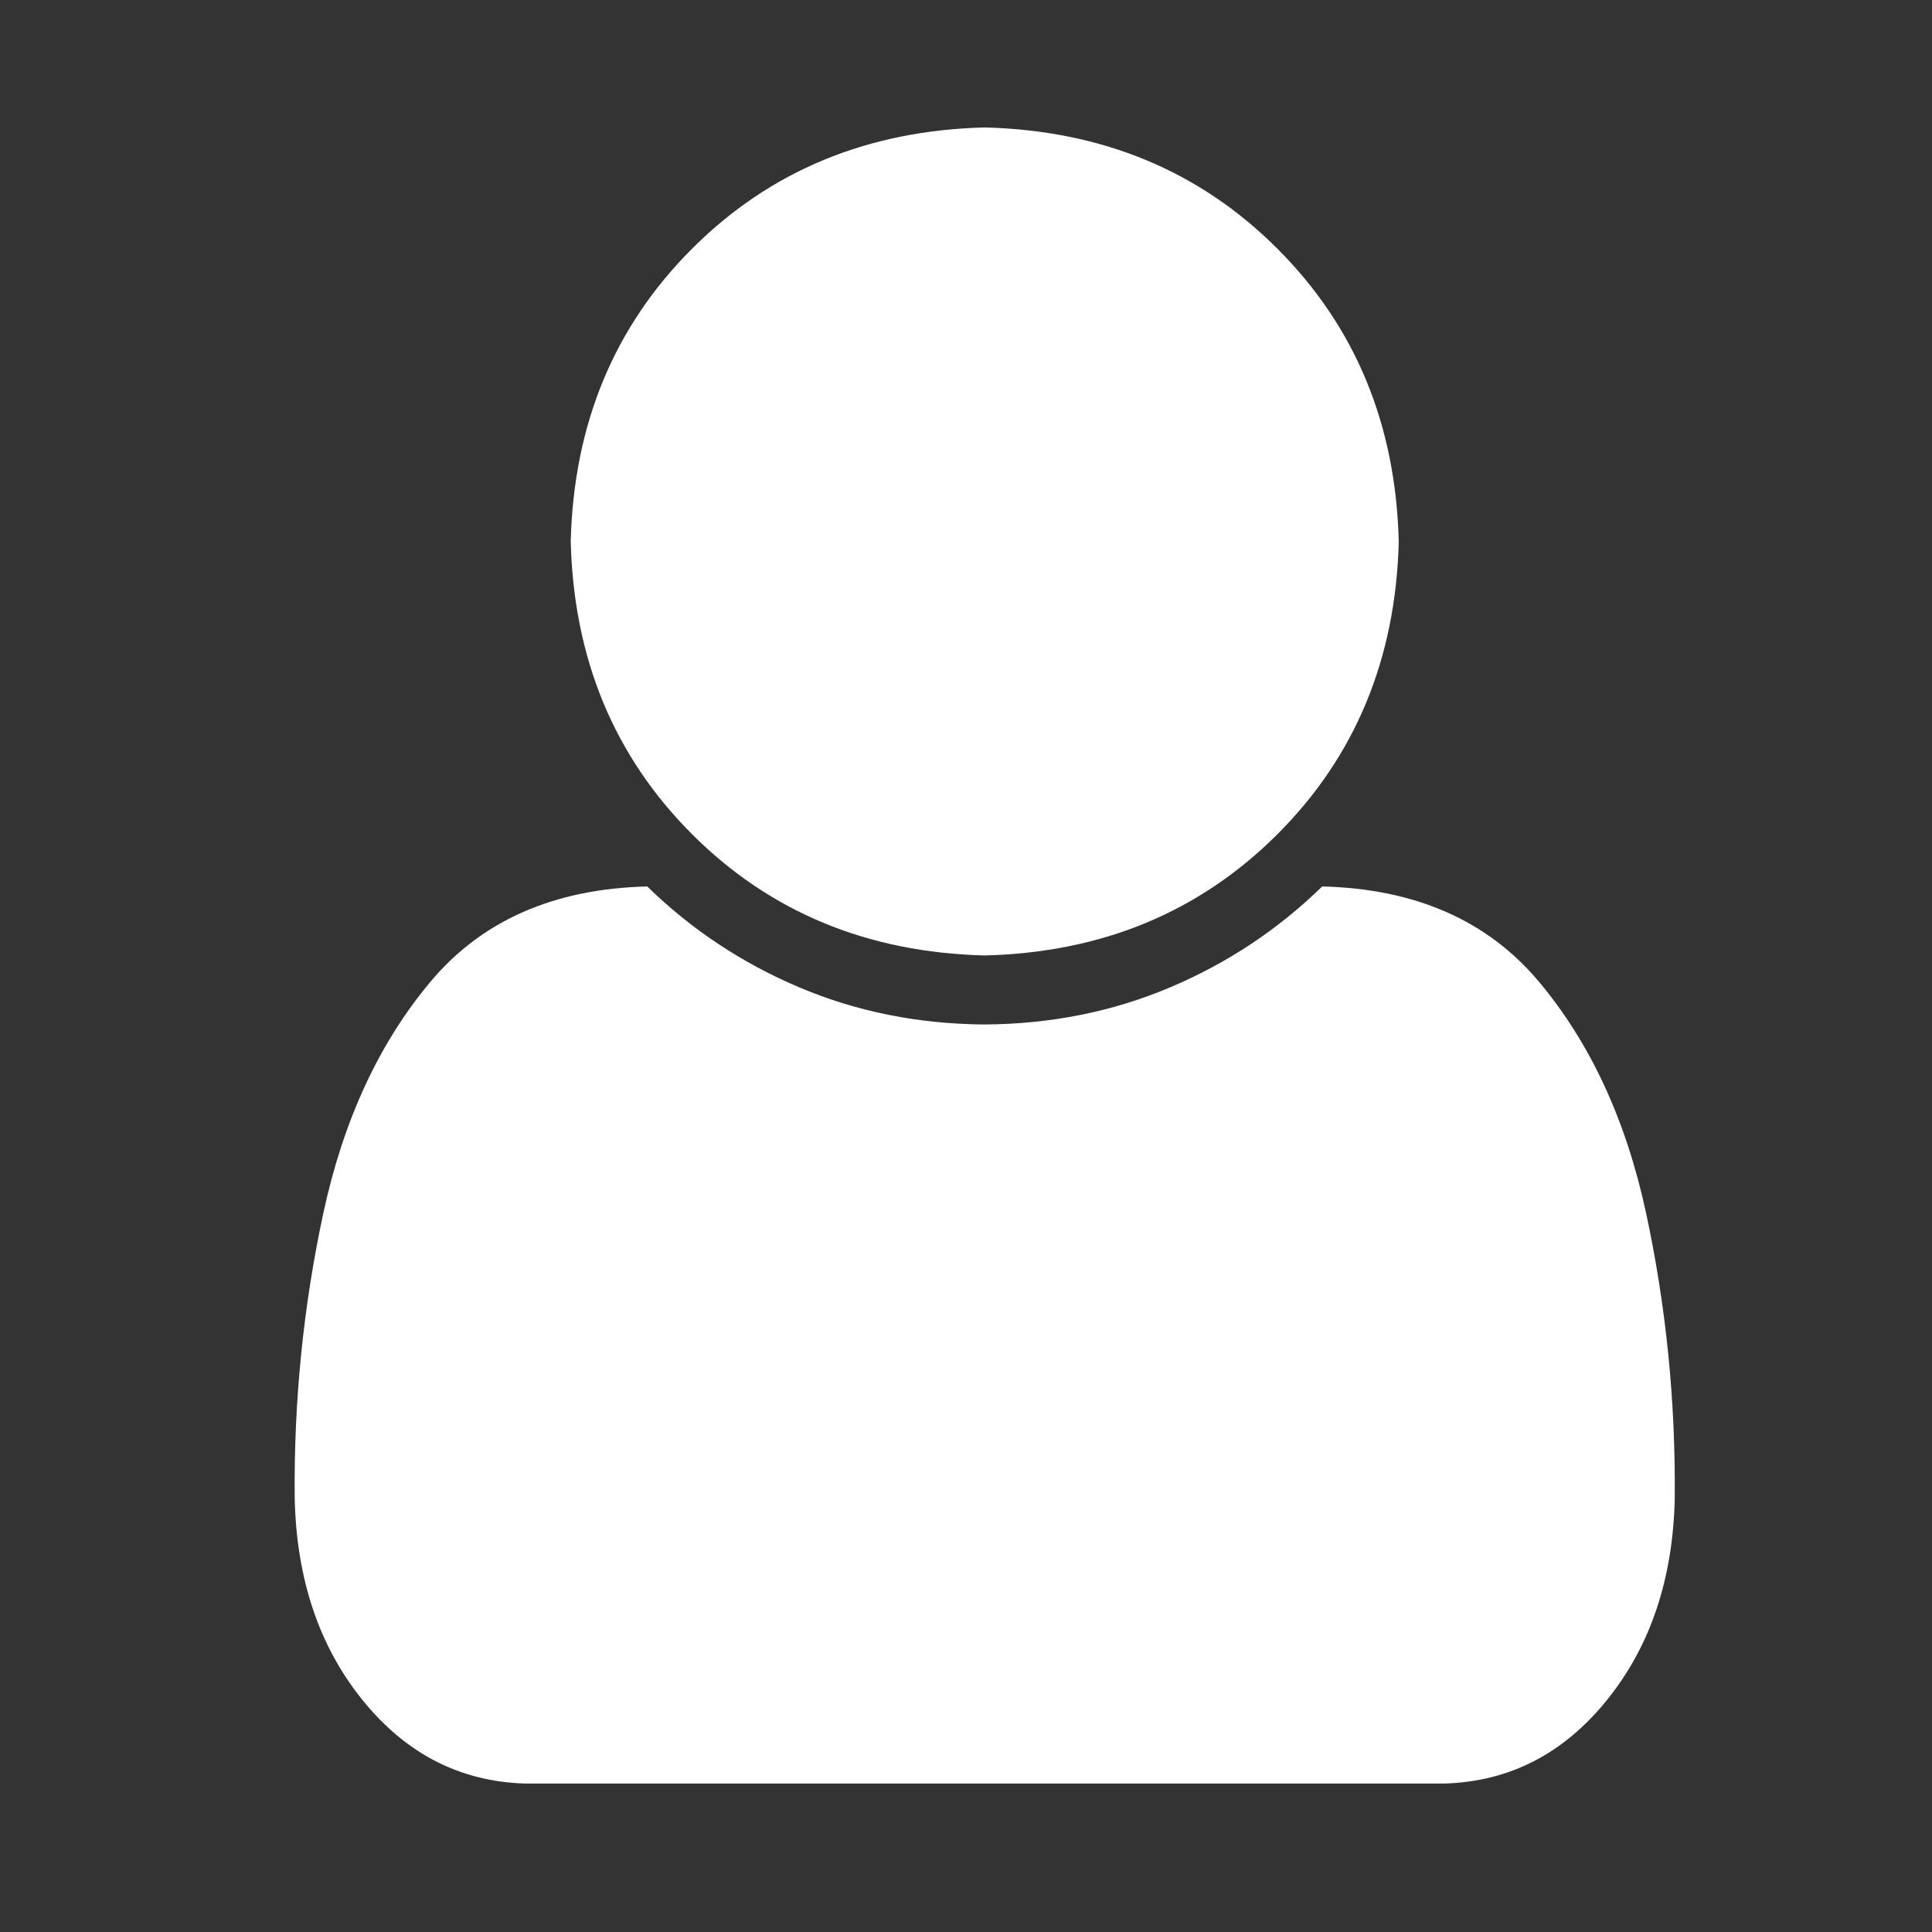 <?xml version="1.0" encoding="UTF-8" standalone="no"?>
<!-- Created with Inkscape (http://www.inkscape.org/) -->

<svg
   xmlns:dc="http://purl.org/dc/elements/1.1/"
   xmlns:cc="http://creativecommons.org/ns#"
   xmlns:rdf="http://www.w3.org/1999/02/22-rdf-syntax-ns#"
   xmlns:svg="http://www.w3.org/2000/svg"
   xmlns="http://www.w3.org/2000/svg"
   version="1.1"
   width="100%"
   height="100%"
   viewBox="0 0 64 64"
   id="Layer_1">
  <rect x="0" y="0" width="64" height="64" fill="#333333" stroke="none"/>
  <title
     id="title7">auto</title>
  <defs
     id="defs3">
    <style
       id="style5" />
  </defs>
  <g
     id="text2999"
     style="font-size:64px;font-style:normal;font-variant:normal;font-weight:normal;font-stretch:normal;line-height:125%;letter-spacing:0px;word-spacing:0px;fill:#fff;fill-opacity:1;stroke:none;font-family:FontAwesome;-inkscape-font-specification:FontAwesome">
    <path
       d="m 55.478,49.616 c 0.029,-3.207 -0.287,-6.349 -0.948,-9.425 -0.661,-3.076 -1.843,-5.63 -3.544,-7.663 -1.701,-2.032 -4.097,-3.087 -7.187,-3.163 -1.459,1.425 -3.139,2.54 -5.04,3.344 -1.901,0.804 -3.947,1.214 -6.139,1.228 -2.191,-0.014 -4.237,-0.423 -6.139,-1.228 -1.901,-0.804 -3.581,-1.919 -5.04,-3.344 -3.09,0.076 -5.486,1.13 -7.187,3.163 -1.701,2.032 -2.882,4.587 -3.544,7.663 -0.661,3.076 -0.978,6.218 -0.948,9.425 0.056,2.676 0.801,4.905 2.237,6.688 1.435,1.783 3.226,2.708 5.371,2.777 l 30.501,0 c 2.145,-0.068 3.935,-0.994 5.371,-2.777 1.435,-1.783 2.181,-4.012 2.237,-6.688 z M 46.335,17.936 C 46.237,14.052 44.897,10.82 42.317,8.24 39.737,5.659 36.504,4.32 32.62,4.222 28.736,4.32 25.504,5.659 22.924,8.24 20.343,10.82 19.004,14.052 18.906,17.936 c 0.098,3.884 1.438,7.116 4.018,9.697 2.58,2.58 5.813,3.92 9.697,4.018 3.884,-0.098 7.116,-1.438 9.697,-4.018 2.58,-2.58 3.92,-5.813 4.018,-9.697 z"
       id="path3004" />
  </g>
</svg>

